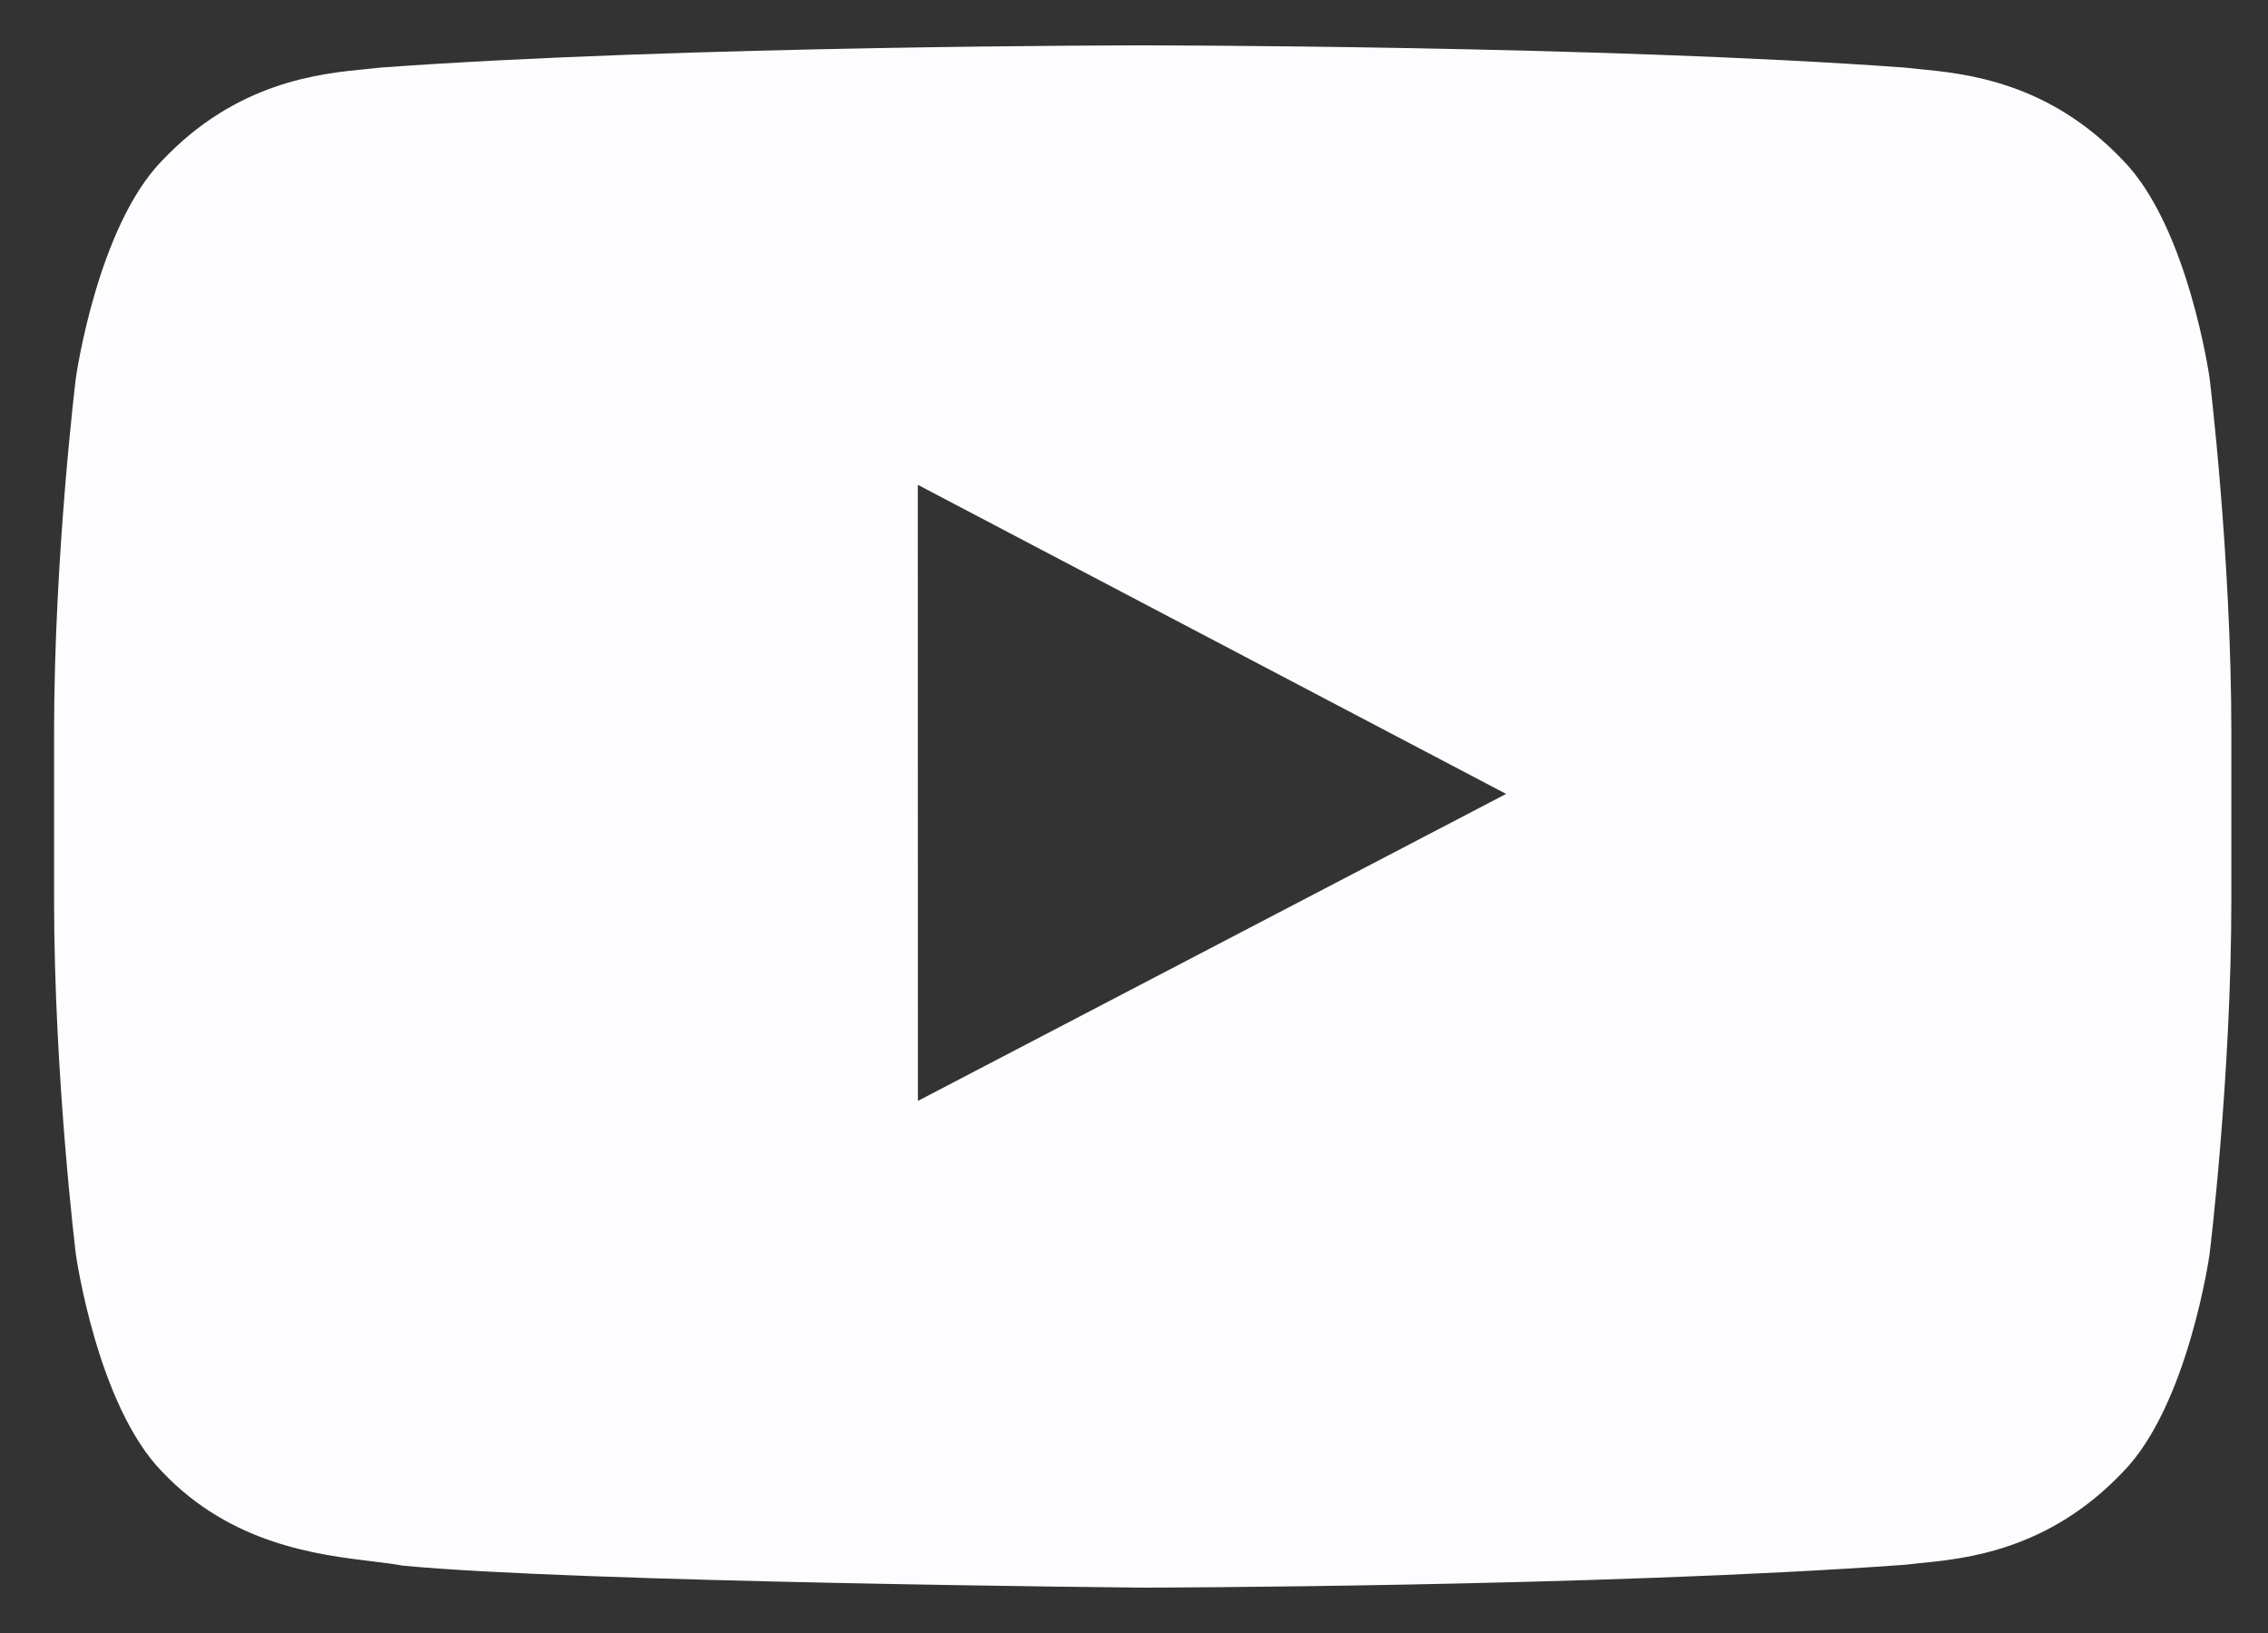 <svg
    width="25"
    height="18"
    viewBox="0 0 25 18"
    fill="none"
    xmlns="http://www.w3.org/2000/svg"
>
    <rect x="0" y="0" width="25" height="18" fill="#333333" stroke="none"/>
    <path
    fillRule="evenodd"
    clipRule="evenodd"
    d="M23.402 1.768C24.121 2.502 24.356 4.167 24.356 4.167C24.356 4.167 24.596 6.123 24.596 8.079V9.913C24.596 11.869 24.356 13.825 24.356 13.825C24.356 13.825 24.121 15.49 23.402 16.224C22.579 17.091 21.668 17.181 21.152 17.231C21.096 17.237 21.044 17.242 20.997 17.248C17.639 17.492 12.596 17.5 12.596 17.5C12.596 17.5 6.356 17.443 4.436 17.257C4.345 17.24 4.234 17.226 4.11 17.211C3.501 17.138 2.547 17.023 1.789 16.224C1.07 15.49 0.836 13.825 0.836 13.825C0.836 13.825 0.596 11.869 0.596 9.913V8.079C0.596 6.123 0.836 4.167 0.836 4.167C0.836 4.167 1.07 2.502 1.789 1.768C2.613 0.899 3.526 0.811 4.041 0.761C4.097 0.755 4.148 0.75 4.194 0.745C7.553 0.5 12.591 0.5 12.591 0.5H12.601C12.601 0.5 17.639 0.5 20.997 0.745C21.043 0.75 21.094 0.755 21.15 0.761C21.665 0.811 22.578 0.899 23.402 1.768ZM10.117 5.344L10.118 12.135L16.602 8.751L10.117 5.344Z"
    fill="#FDFDFF"
    />
</svg>
